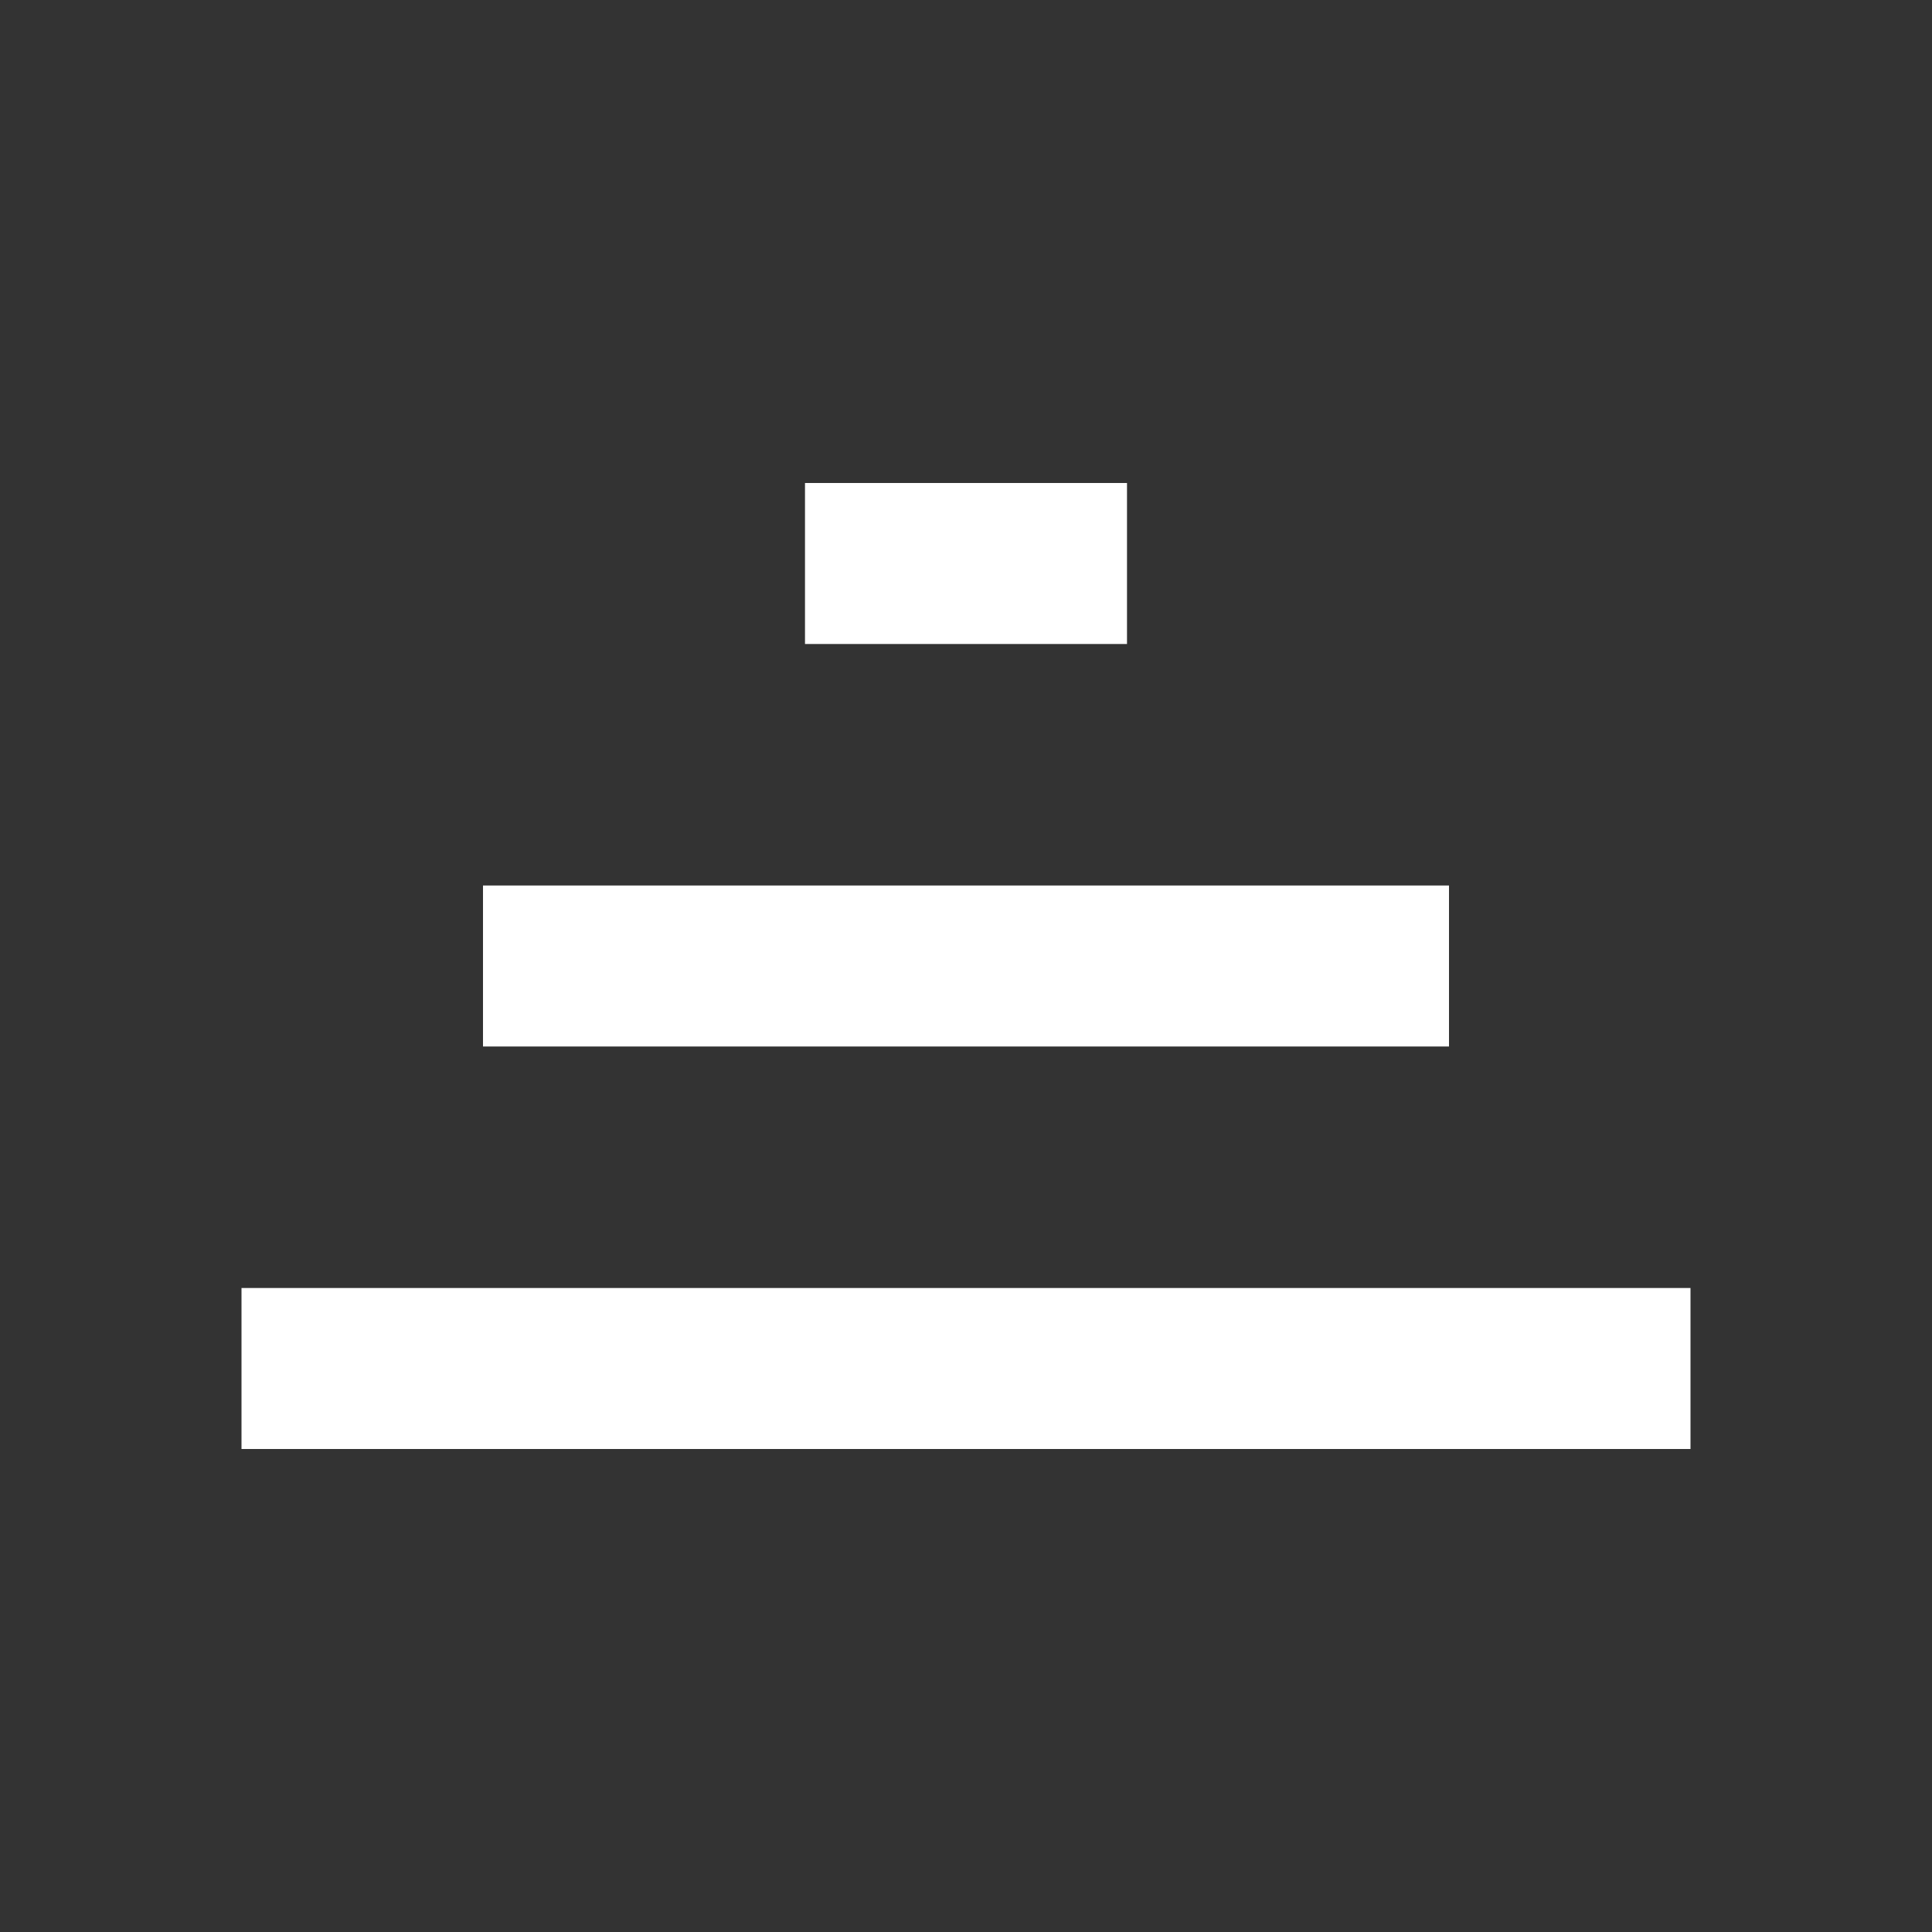 <svg width="24" height="24" fill="none" xmlns="http://www.w3.org/2000/svg"><rect width="100%" height="100%" fill="#333333" stroke="none"/><path d="M14 6h-4v2h4V6Zm7 12v-2H3v2h18Zm-3-7H6v2h12v-2Z" fill="#fff"/></svg>